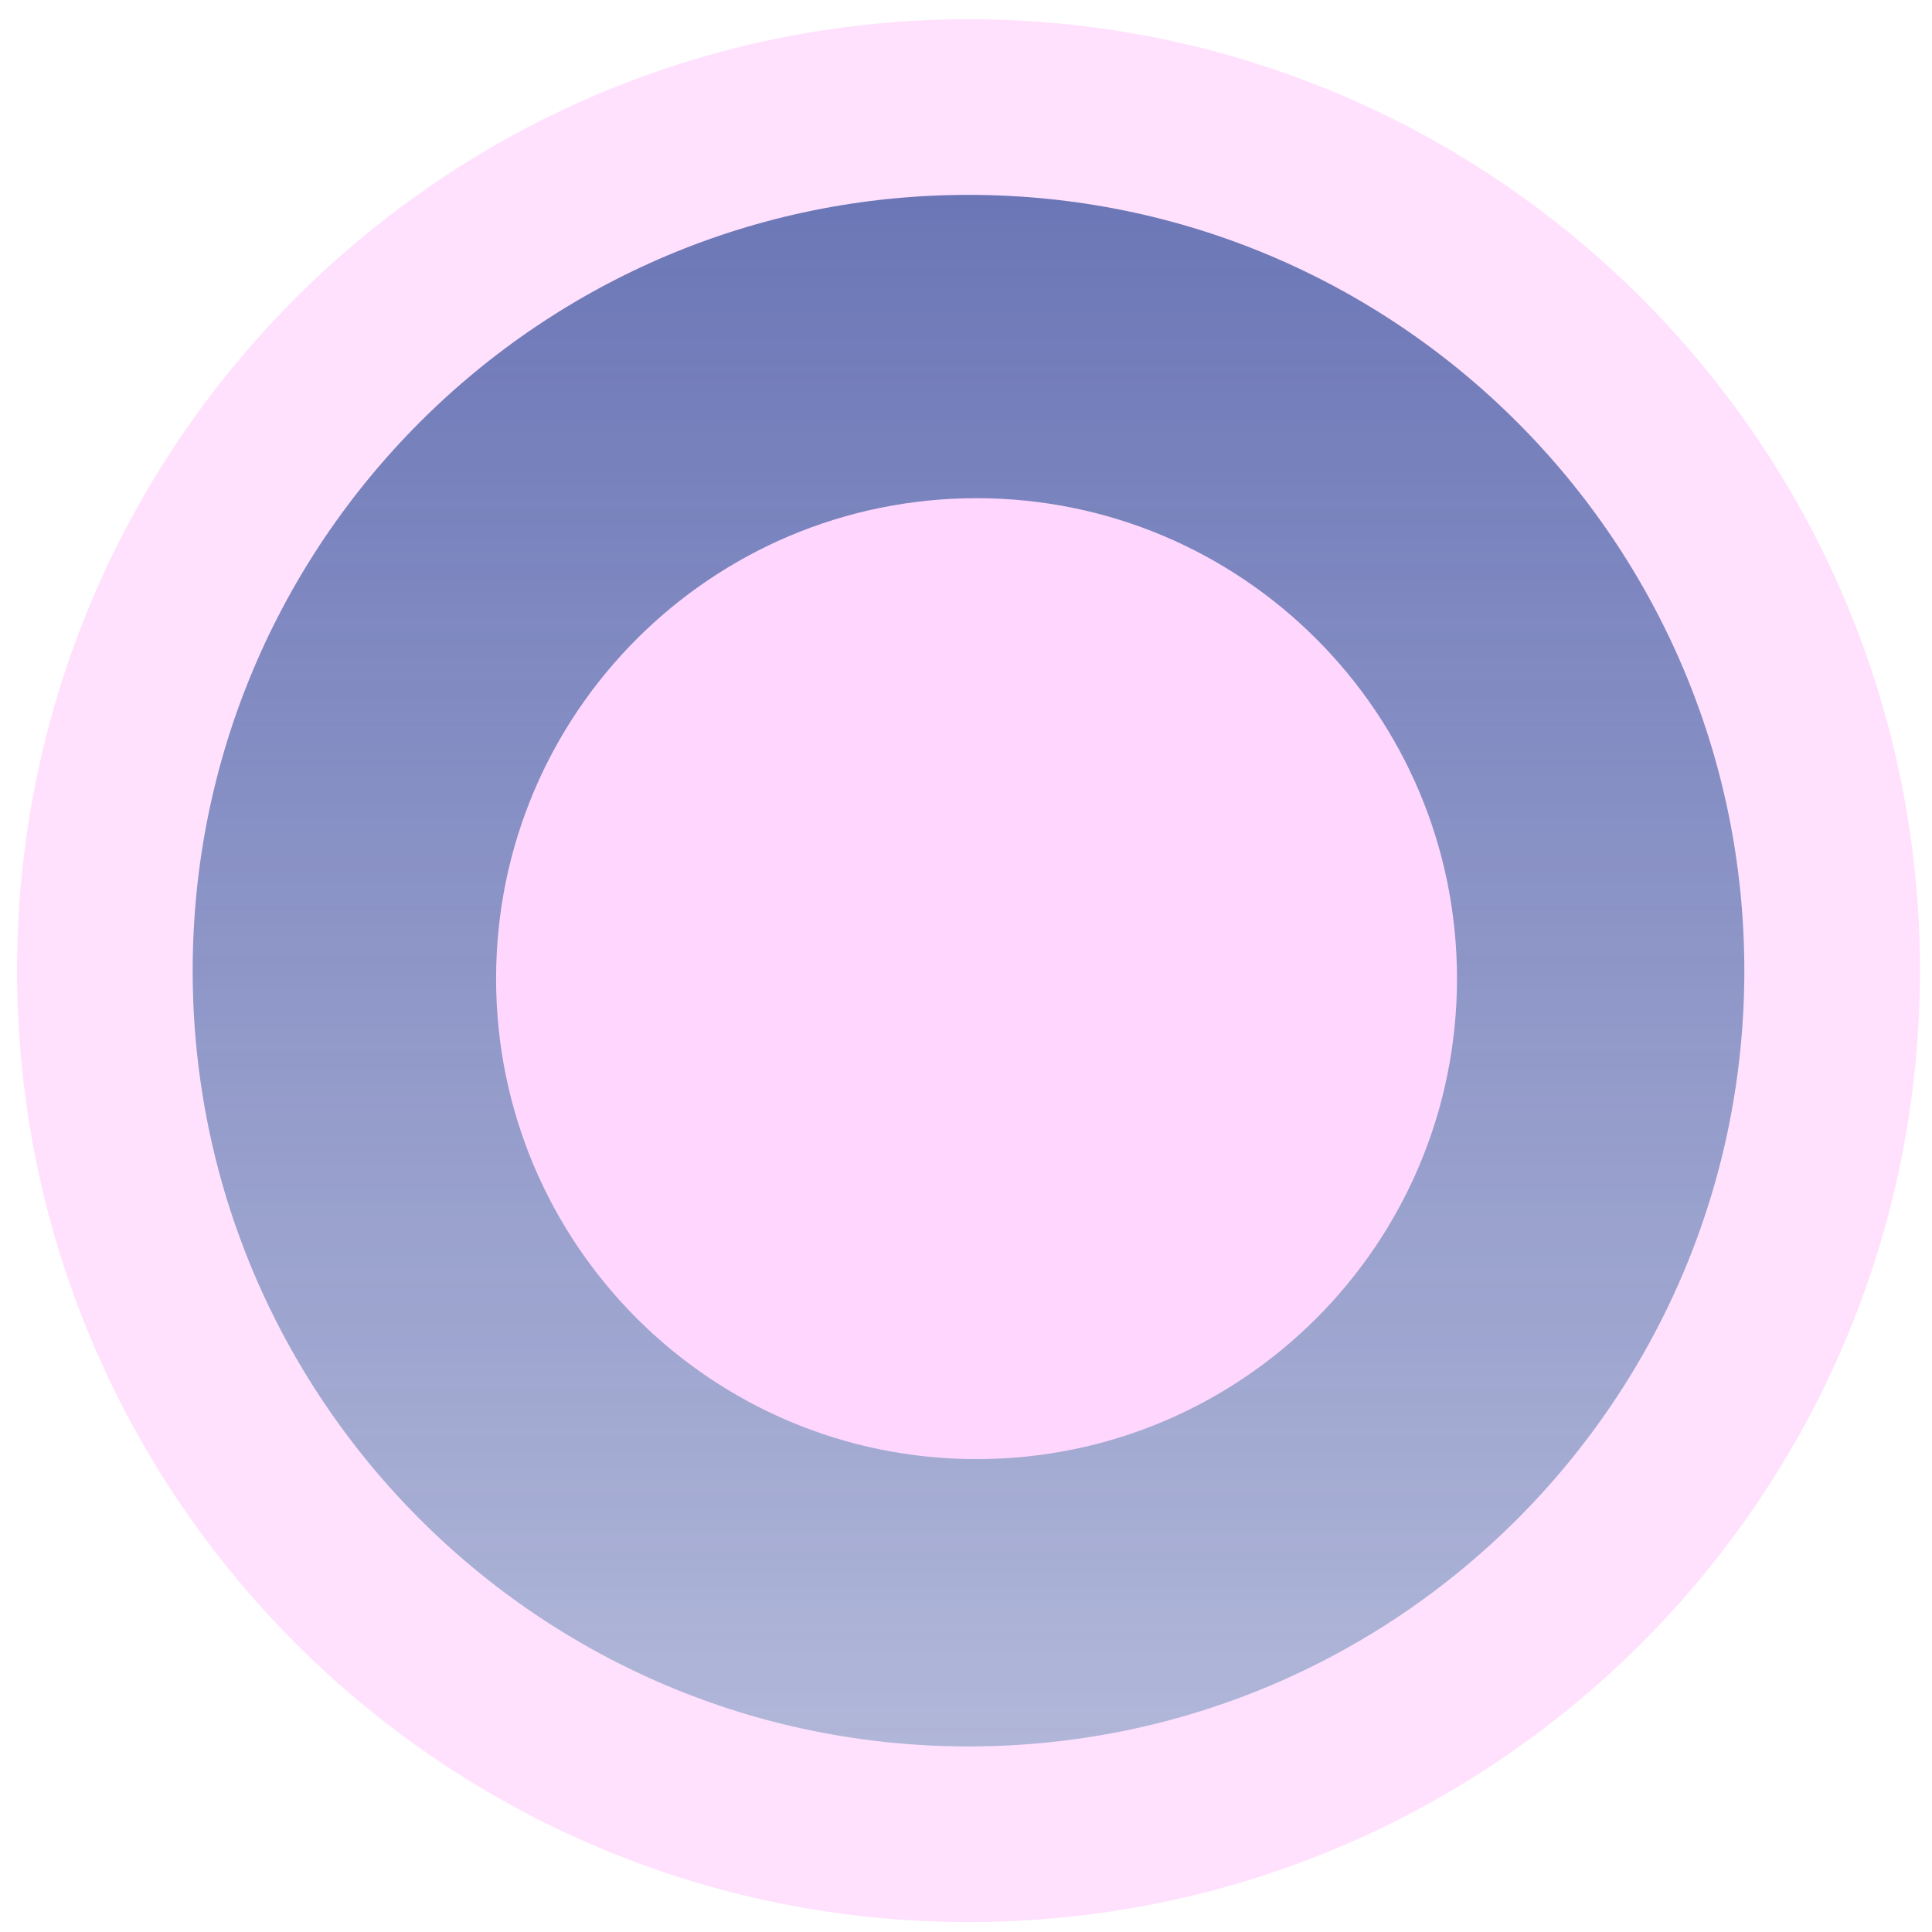 <svg width="22" height="22" viewBox="0 0 22 22" fill="none" xmlns="http://www.w3.org/2000/svg">
<g opacity="0.756">
<path d="M11.029 1.219C16.46 1.219 20.863 5.622 20.863 11.053C20.863 16.485 16.46 20.887 11.029 20.887C5.597 20.887 1.194 16.485 1.194 11.053C1.194 5.622 5.597 1.219 11.029 1.219Z" fill="url(#paint0_linear_108_118)"/>
<path d="M11.029 1.219C16.46 1.219 20.863 5.622 20.863 11.053C20.863 16.485 16.46 20.887 11.029 20.887C5.597 20.887 1.194 16.485 1.194 11.053C1.194 5.622 5.597 1.219 11.029 1.219Z" stroke="#FFD7FE" stroke-width="2"/>
</g>
<path d="M11.12 5.673C14.142 5.673 16.591 8.122 16.591 11.144C16.591 14.166 14.142 16.615 11.12 16.615C8.098 16.615 5.649 14.166 5.649 11.144C5.649 8.122 8.098 5.673 11.12 5.673Z" fill="#FFD7FE"/>
<defs>
<linearGradient id="paint0_linear_108_118" x1="11.029" y1="1.219" x2="11.029" y2="20.885" gradientUnits="userSpaceOnUse">
<stop stop-color="#37469D"/>
<stop offset="1" stop-color="#37469D" stop-opacity="0.49"/>
</linearGradient>
</defs>
</svg>
